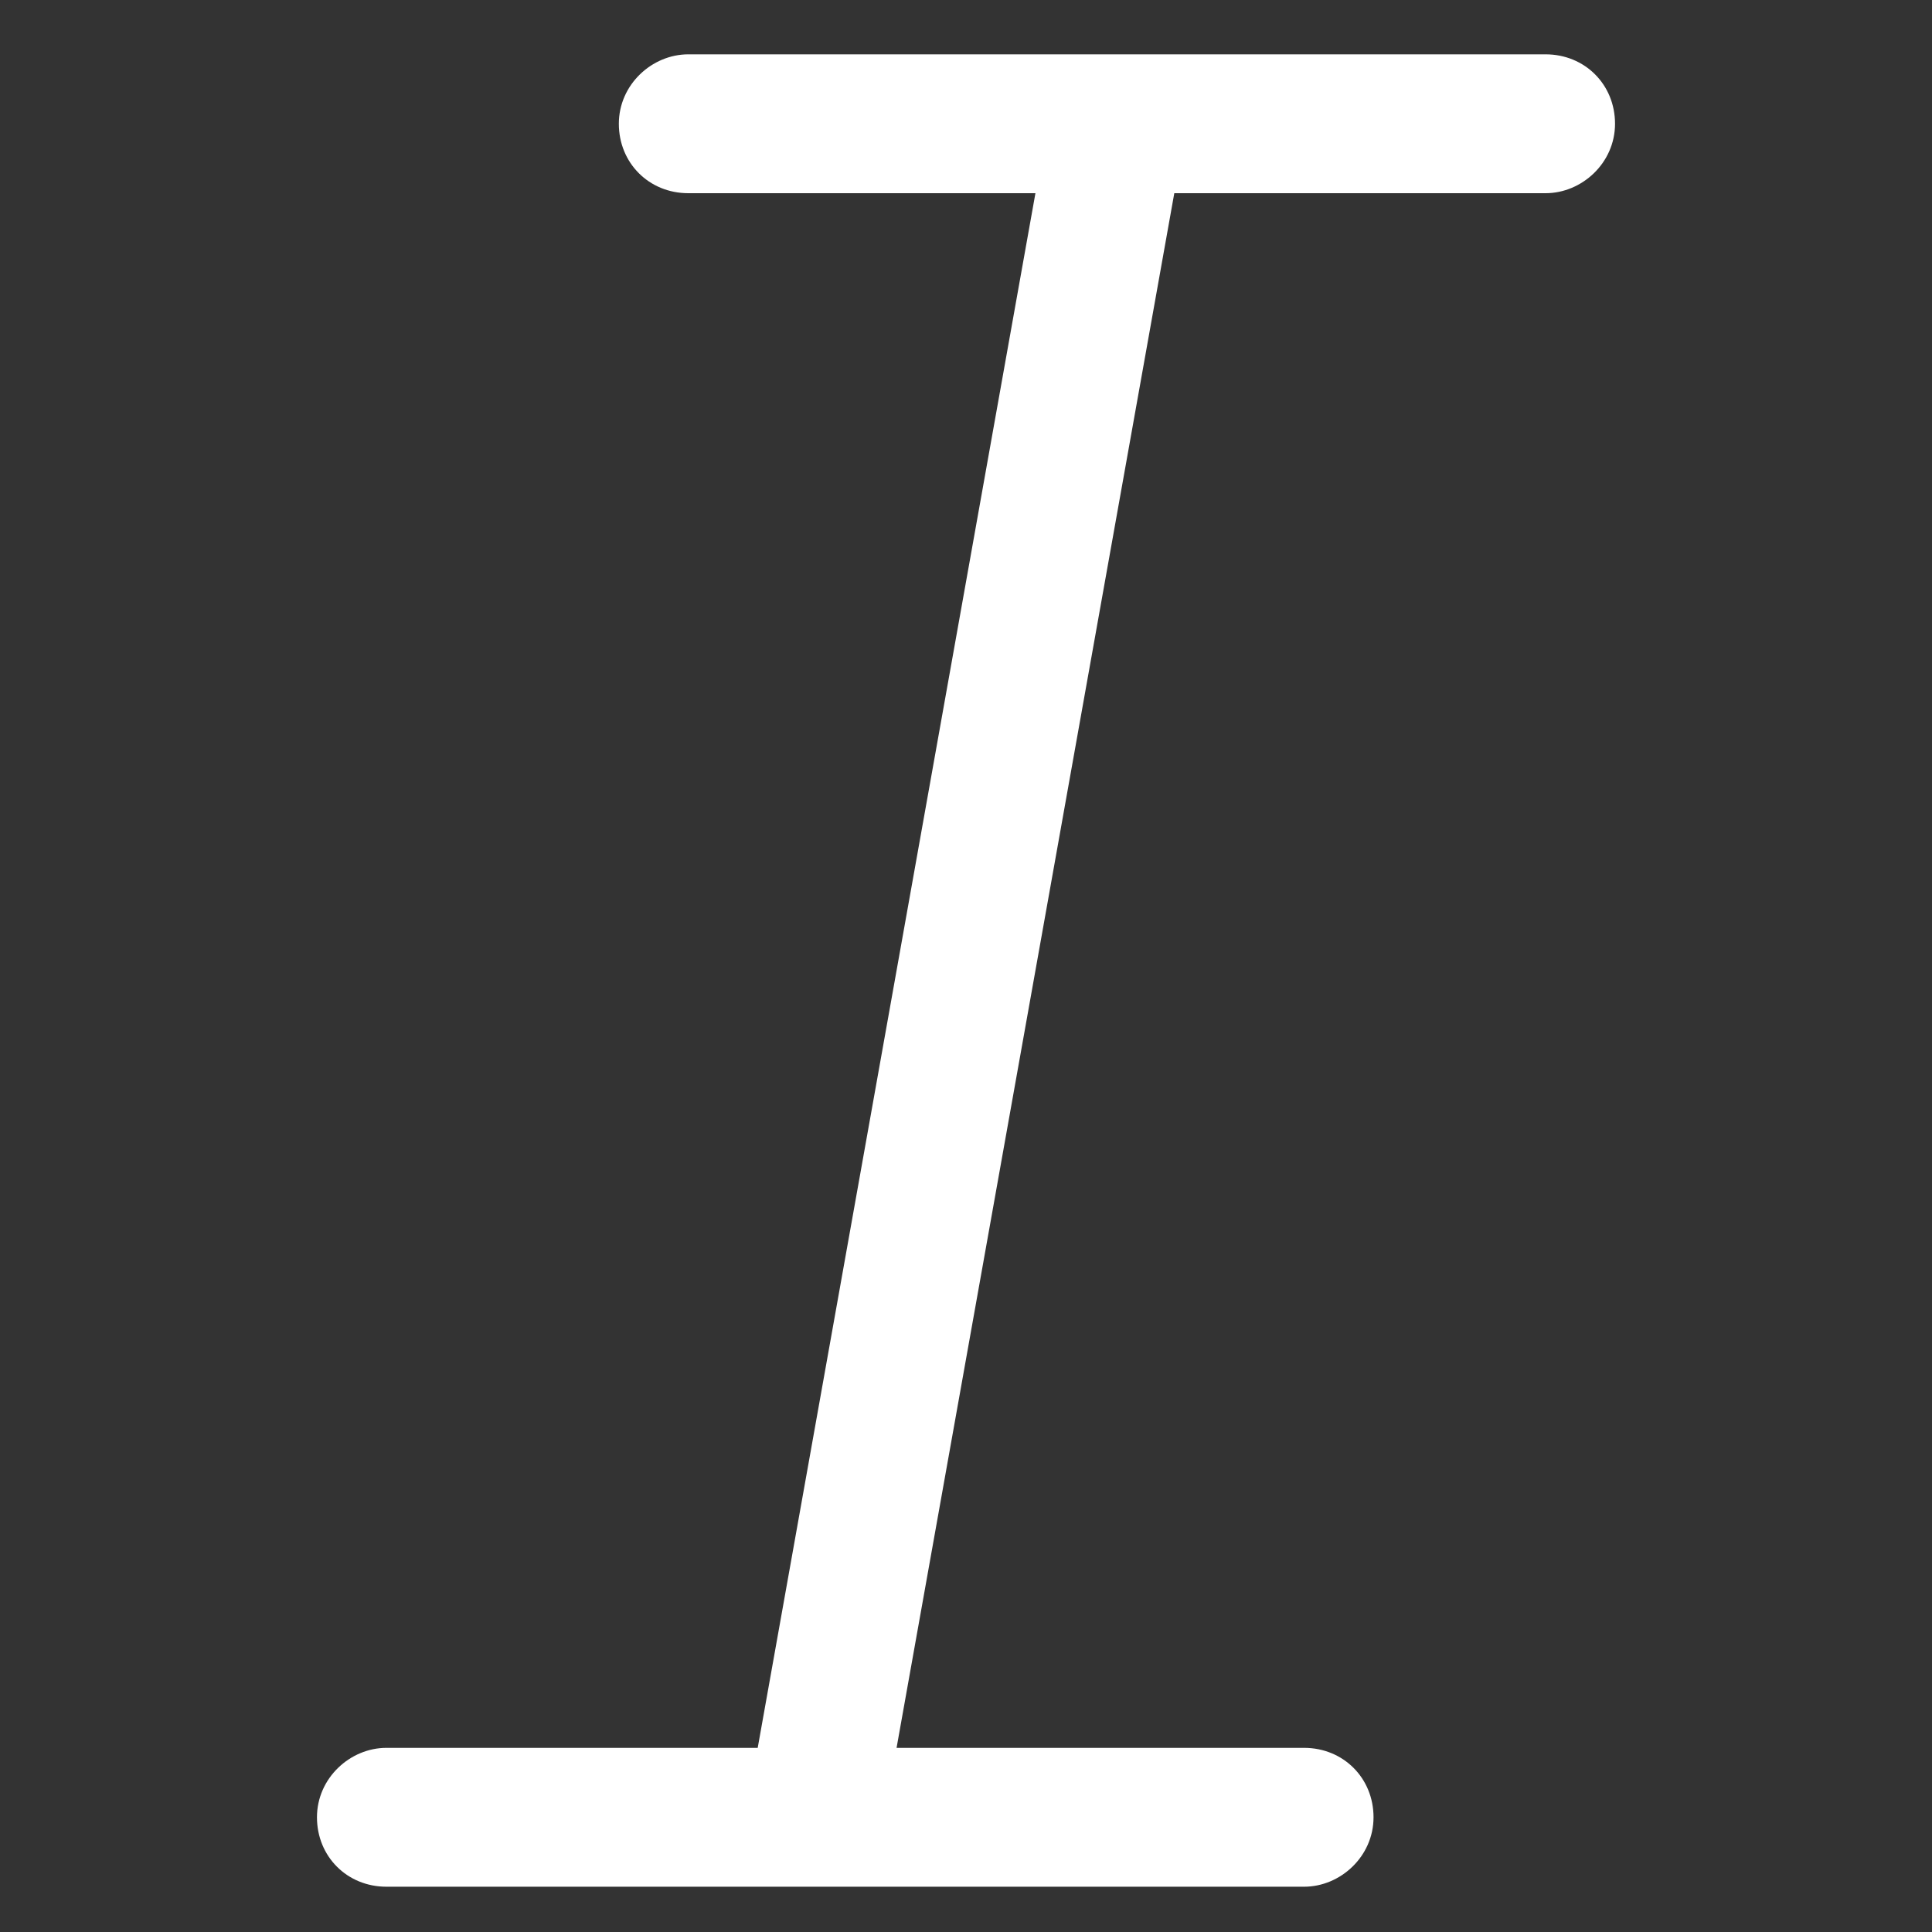 <?xml version="1.0" encoding="utf-8"?>
<!-- Generator: Adobe Illustrator 22.0.0, SVG Export Plug-In . SVG Version: 6.00 Build 0)  -->
<svg fill="#fff" width="16" height="16" version="1.1" id="lni_lni-italic" xmlns="http://www.w3.org/2000/svg" xmlns:xlink="http://www.w3.org/1999/xlink" x="0px"
	 y="0px" viewBox="0 0 64 64" style="enable-background:new 0 0 64 64;" xml:space="preserve">
<rect x="0" y="0" width="64" height="64" fill="#333333" stroke="none"/>
<path d="M51.2,1.8H22.8c-1.2,0-2.3,1-2.3,2.3s1,2.3,2.3,2.3h11.5l-9.2,51.5H12.8c-1.2,0-2.3,1-2.3,2.3s1,2.3,2.3,2.3h30.4
	c1.2,0,2.3-1,2.3-2.3s-1-2.3-2.3-2.3H29.7l9.2-51.5h12.3c1.2,0,2.3-1,2.3-2.3S52.5,1.8,51.2,1.8z"/>
</svg>

